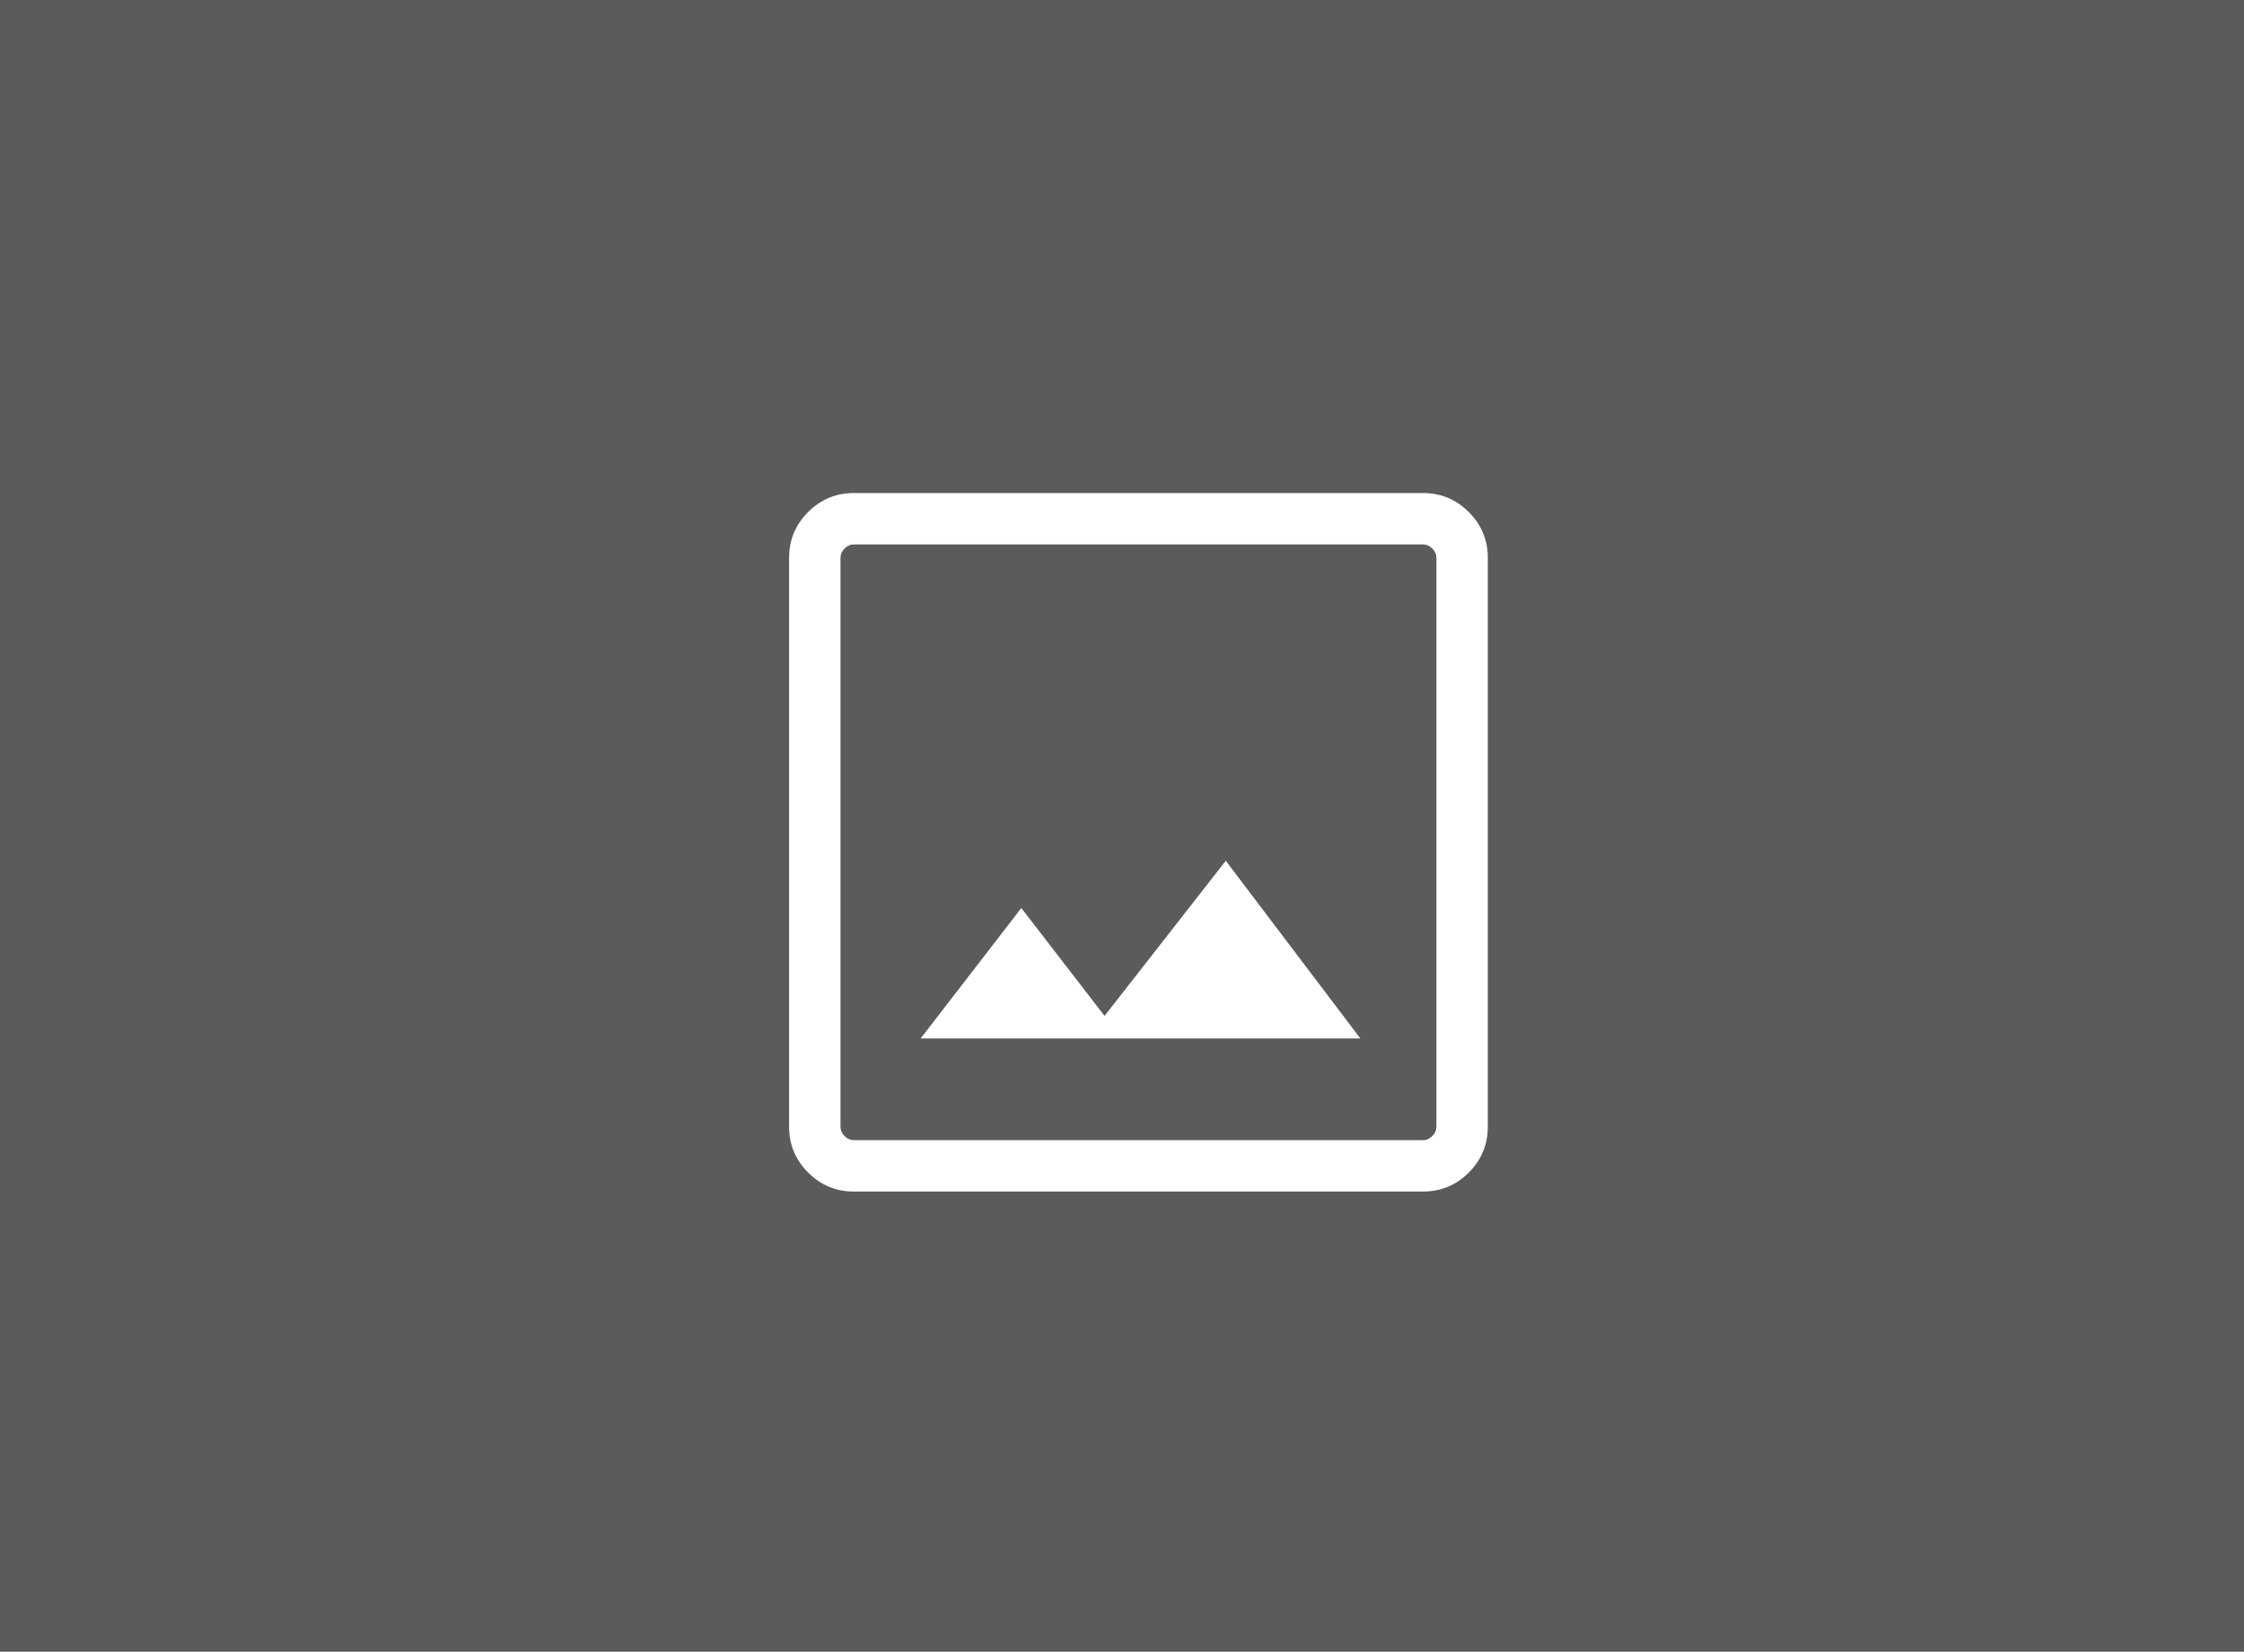 <svg width="91" height="67" viewBox="0 0 91 67" fill="none" xmlns="http://www.w3.org/2000/svg">
<rect width="91" height="67" fill="#1E1E1E"/>
<rect width="1172" height="2242" transform="translate(-829 -912)" fill="white"/>
<rect x="-20" y="-367" width="331" height="872" rx="8" fill="#E4E4E4"/>
<path d="M-11 -303C-11 -307.418 -7.418 -311 -3 -311H294C298.418 -311 302 -307.418 302 -303V75C302 79.418 298.418 83 294 83H-3C-7.418 83 -11 79.418 -11 75V-303Z" fill="white"/>
<rect width="91" height="67" fill="#5B5B5B"/>
<path d="M34.625 48.334C33.903 48.334 33.285 48.077 32.771 47.563C32.257 47.049 32 46.431 32 45.709V22.625C32 21.903 32.257 21.285 32.771 20.771C33.285 20.257 33.903 20 34.625 20H57.709C58.431 20 59.049 20.257 59.563 20.771C60.077 21.285 60.334 21.903 60.334 22.625V45.709C60.334 46.431 60.077 47.049 59.563 47.563C59.049 48.077 58.431 48.334 57.709 48.334H34.625ZM34.625 46.25H57.709C57.848 46.25 57.973 46.195 58.084 46.084C58.195 45.973 58.25 45.848 58.25 45.709V22.625C58.25 22.486 58.195 22.361 58.084 22.25C57.973 22.139 57.848 22.084 57.709 22.084H34.625C34.486 22.084 34.361 22.139 34.25 22.25C34.139 22.361 34.084 22.486 34.084 22.625V45.709C34.084 45.848 34.139 45.973 34.25 46.084C34.361 46.195 34.486 46.25 34.625 46.25ZM37.334 42.125H55.167L49.709 34.917L44.792 41.209L41.417 36.834L37.334 42.125ZM34.084 46.25V22.084V46.25Z" fill="white"/>
</svg>
